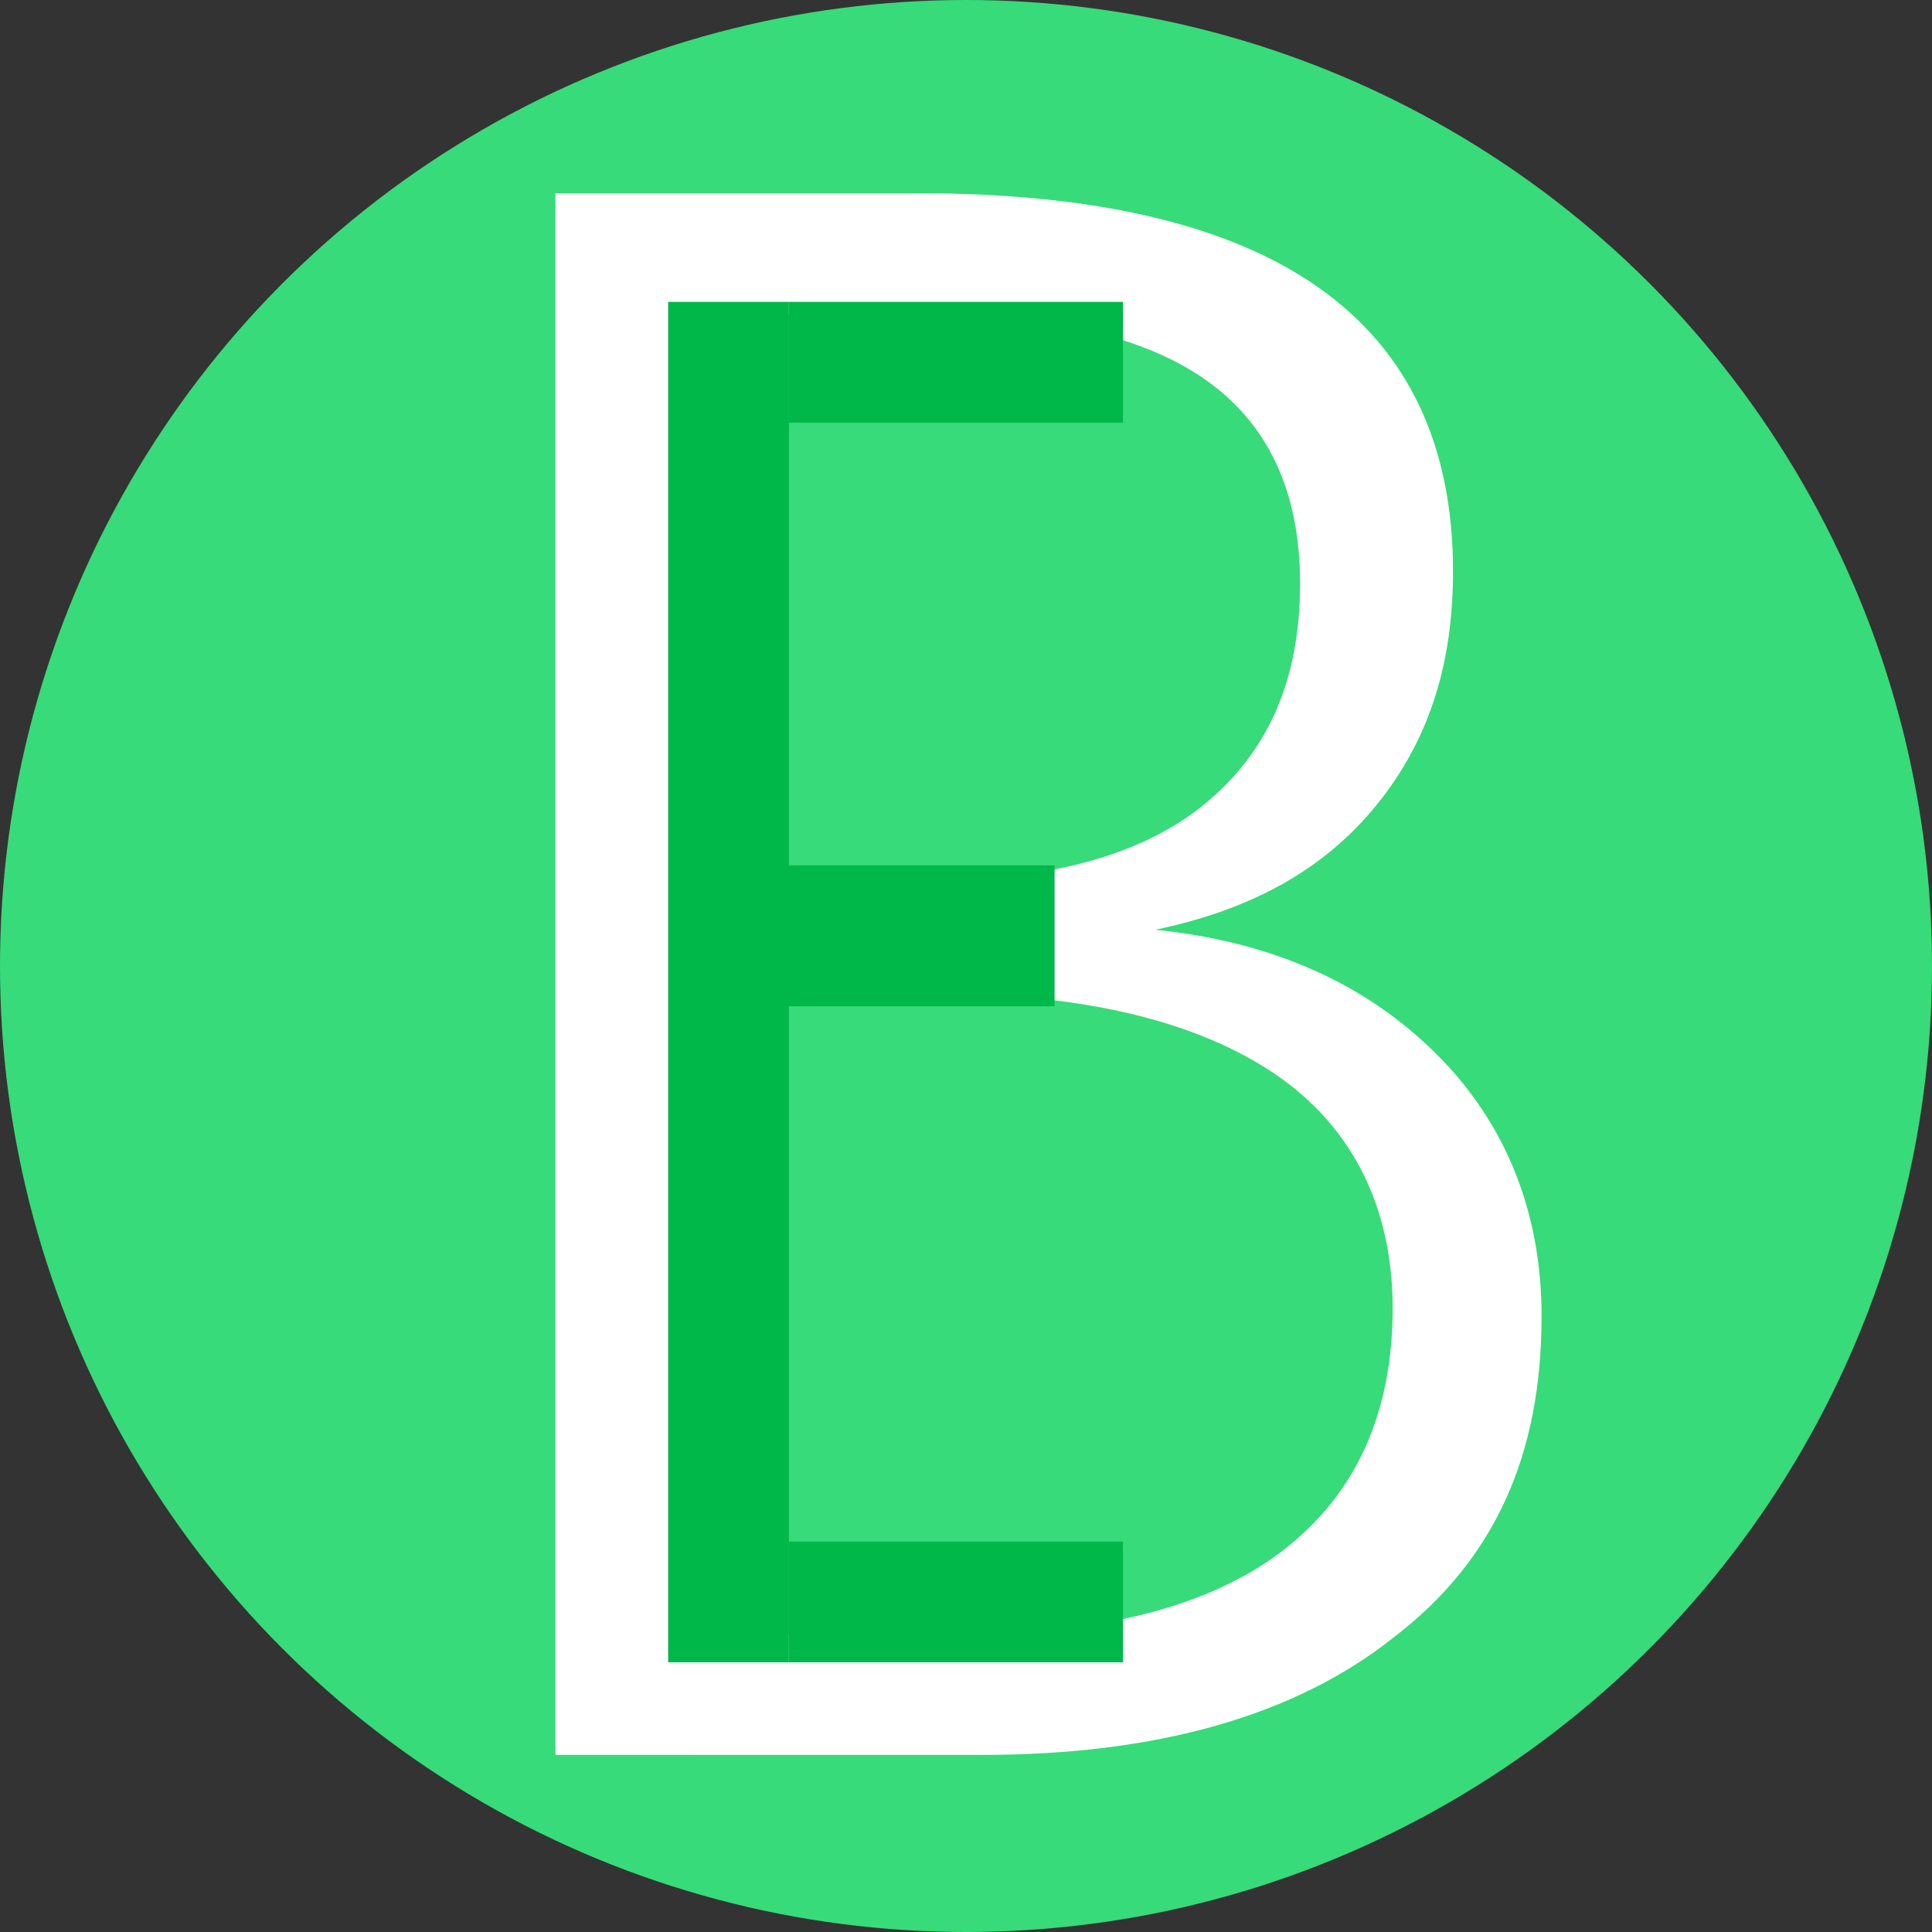 <?xml version="1.0" encoding="utf-8"?>
<!-- Generator: Adobe Illustrator 22.0.0, SVG Export Plug-In . SVG Version: 6.00 Build 0)  -->
<svg version="1.1" id="图层_1" xmlns="http://www.w3.org/2000/svg" xmlns:xlink="http://www.w3.org/1999/xlink" x="0px" y="0px"
	 viewBox="0 0 48 48" style="enable-background:new 0 0 48 48;" xml:space="preserve">
<rect x="0" y="0" width="48" height="48" fill="#333333" stroke="none"/>
<style type="text/css">
	.st0{fill:#37DB79;}
	.st1{enable-background:new    ;}
	.st2{fill:#FFFFFF;}
	.st3{fill:#00B74A;}
</style>
<circle class="st0" cx="24" cy="24" r="24"/>
<g class="st1">
	<path class="st2" d="M38.3,32.7c0,3.5-1.2,6.1-3.7,8c-2.4,1.9-5.8,2.9-10.2,2.9H13.8V4.8h9c8.8,0,13.3,3.1,13.3,9.4
		c0,2.3-0.6,4.2-1.9,5.8c-1.3,1.6-3.1,2.6-5.5,3.1c3,0.3,5.3,1.4,7,3.1C37.4,27.9,38.3,30.1,38.3,32.7z M32.3,14.5
		c0-2.3-0.8-4-2.4-5.1c-1.6-1.1-4-1.6-7.2-1.6h-5.2v14.1h5.3c3.1,0,5.5-0.6,7.1-1.9C31.5,18.7,32.3,16.9,32.3,14.5z M34.6,32.5
		c0-2.5-1-4.5-2.9-5.8c-1.9-1.3-4.7-2-8.2-2h-6v15.9h6.4c3.5,0,6.2-0.7,8-2.1C33.7,37.1,34.6,35.1,34.6,32.5z"/>
</g>
<rect x="19.6" y="7.5" class="st3" width="8.3" height="3"/>
<rect x="16.6" y="7.5" class="st3" width="3" height="33.8"/>
<rect x="18.6" y="21.5" class="st3" width="7.6" height="3.5"/>
<rect x="19.6" y="38.3" class="st3" width="8.3" height="3"/>
</svg>
